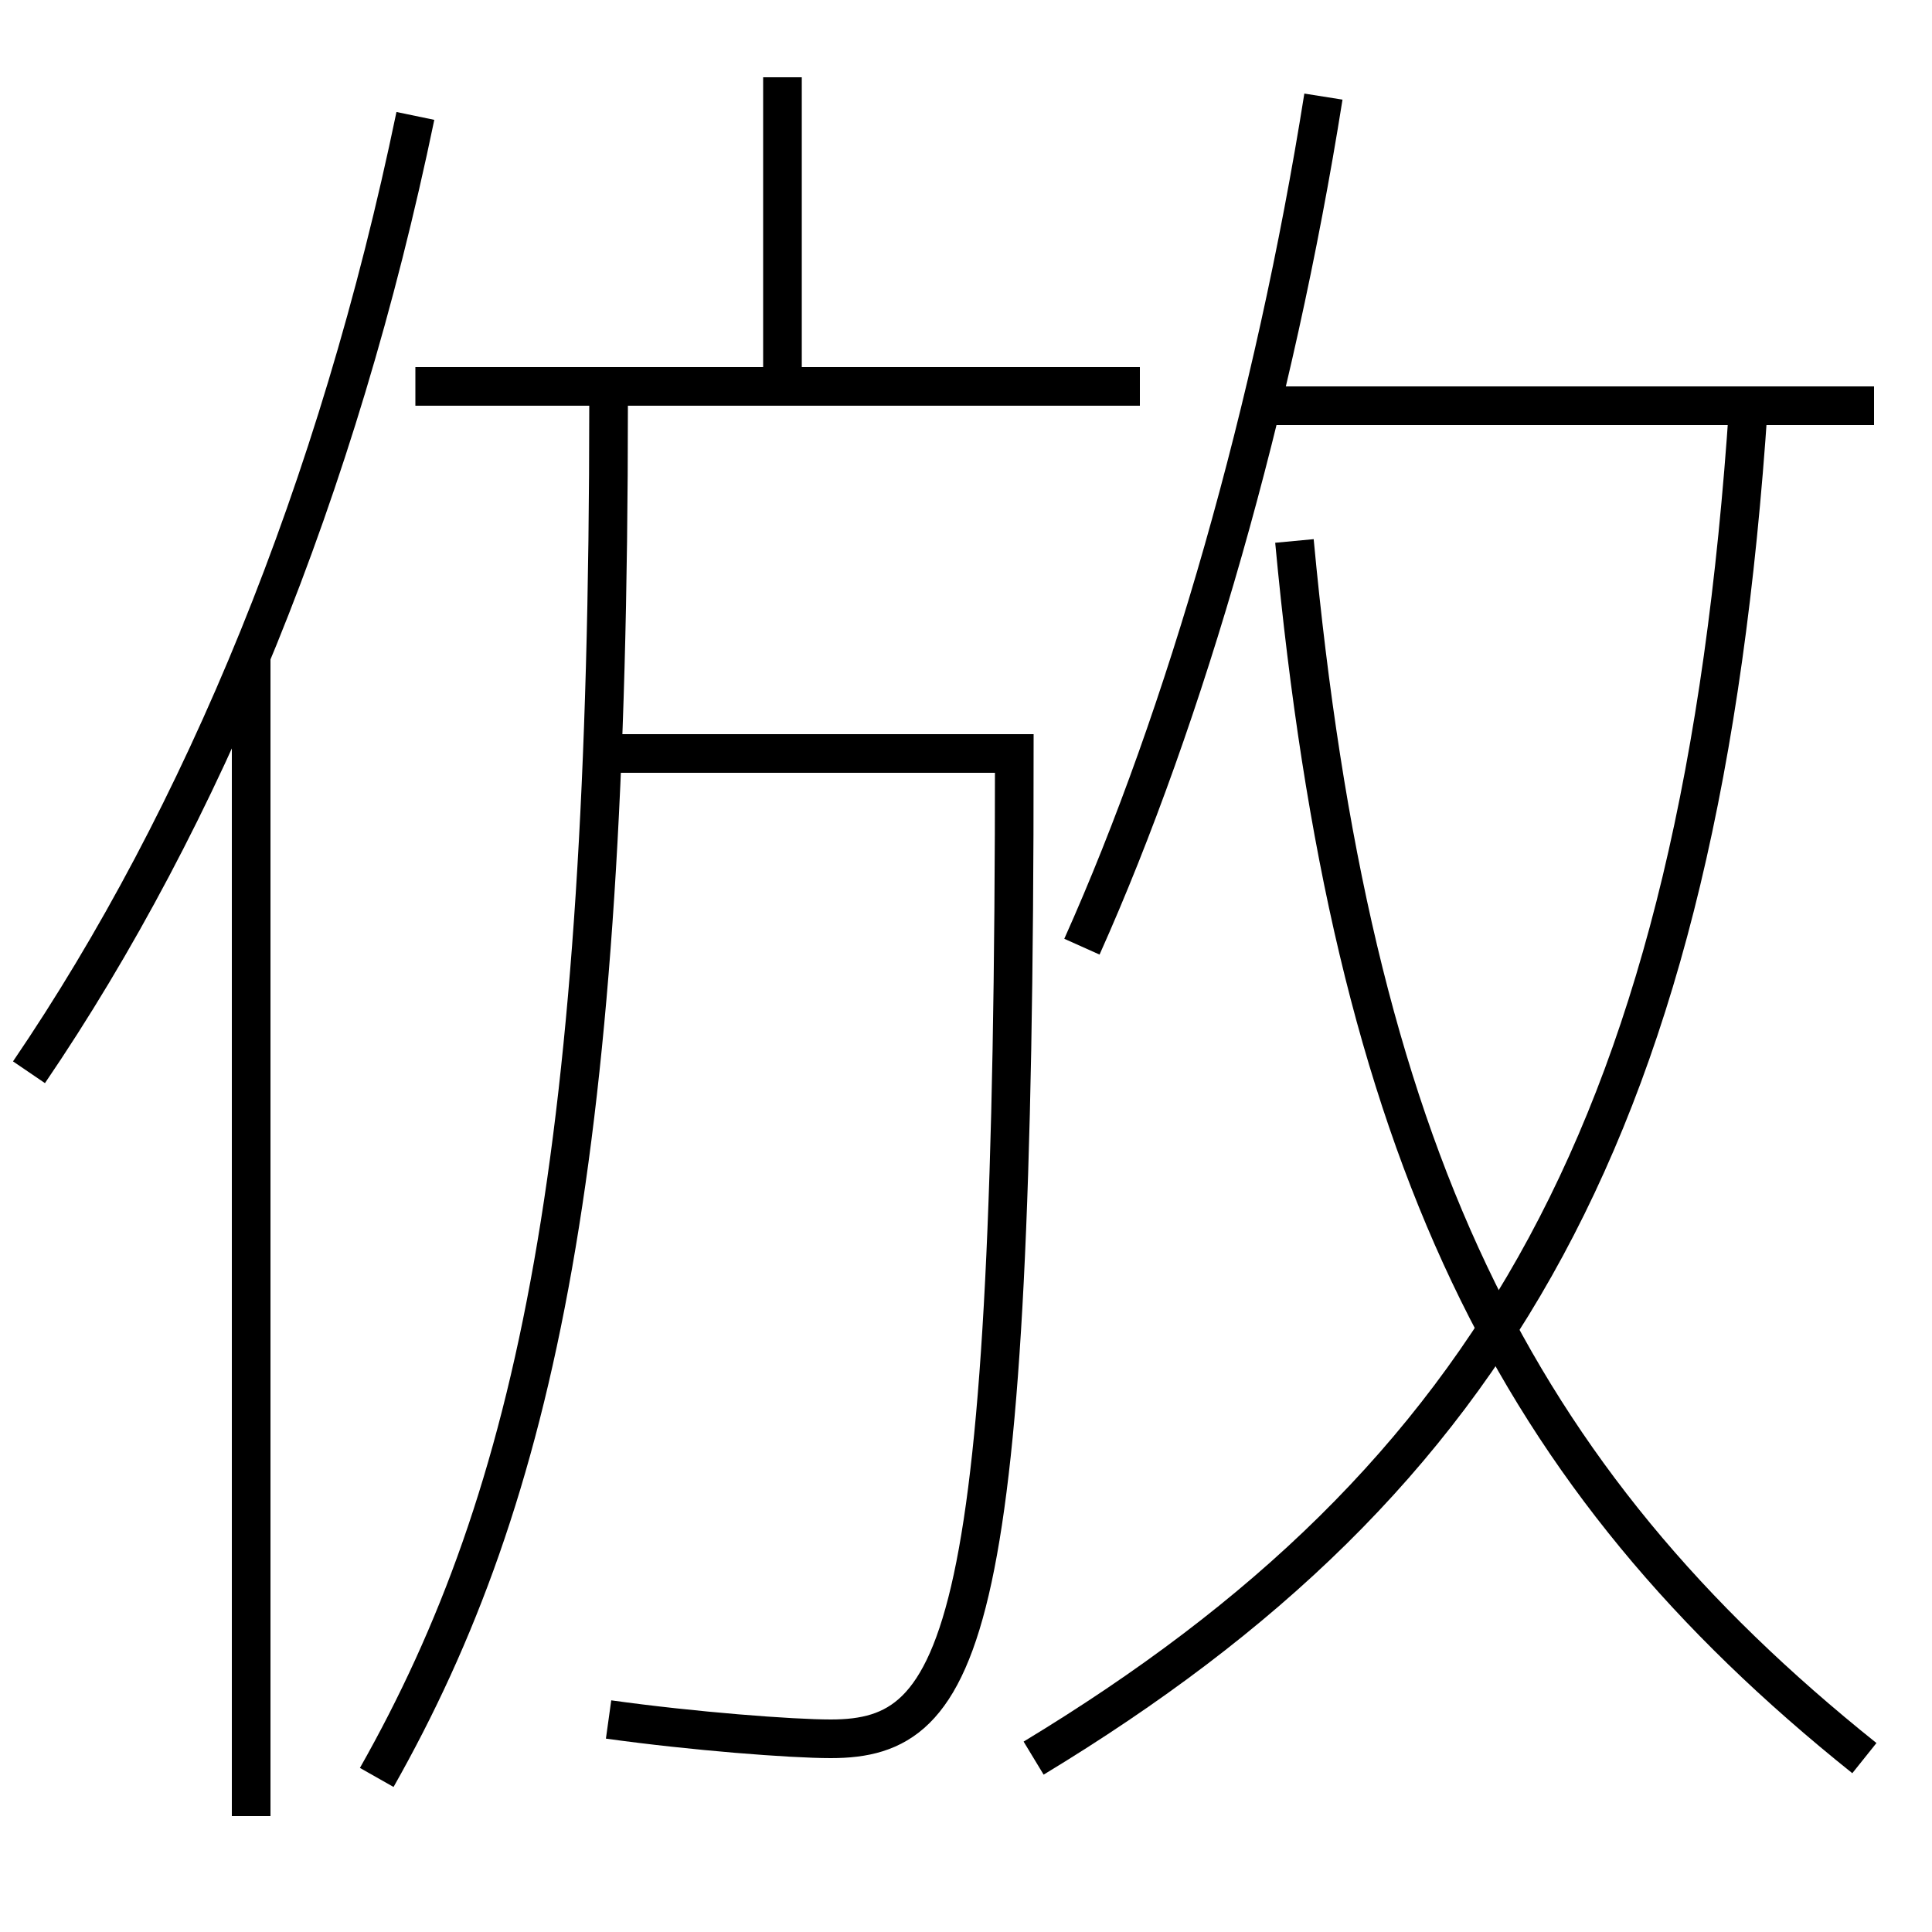 <?xml version='1.0' encoding='utf-8'?>
<svg xmlns="http://www.w3.org/2000/svg" height="100px" version="1.0" viewBox="0 0 100 100" width="100px" x="0px" y="0px">
<line fill="none" stroke="#000000" stroke-width="2" x1="13" x2="13" y1="94" y2="34" /><line fill="none" stroke="#000000" stroke-width="2" x1="40.5" x2="40.5" y1="20" y2="4" /><line fill="none" stroke="#000000" stroke-width="2" x1="21.5" x2="59" y1="20" y2="20" /><line fill="none" stroke="#000000" stroke-width="2" x1="65.5" x2="97" y1="21" y2="21" /><path d="M21.5,6 c-4.002,19.29 -10.986,36.252 -20,49.5" fill="none" stroke="#000000" stroke-width="2" /><path d="M19.5,92 c8.334,-14.722 12,-32.36 12,-71" fill="none" stroke="#000000" stroke-width="2" /><path d="M31,39 h21.5 c0,45.847 -2.577,51 -9.5,51 c-2.031,0 -7.113,-0.389 -11.5,-1" fill="none" stroke="#000000" stroke-width="2" /><path d="M53.5,91 c23.854,-14.448 34.527,-32.823 37,-70" fill="none" stroke="#000000" stroke-width="2" /><path d="M96.5,91 c-18.168,-14.536 -26.536,-31.323 -29.5,-63" fill="none" stroke="#000000" stroke-width="2" /><path d="M56,49 c5.365,-11.971 9.967,-28.03 12.5,-44" fill="none" stroke="#000000" stroke-width="2" /></svg>